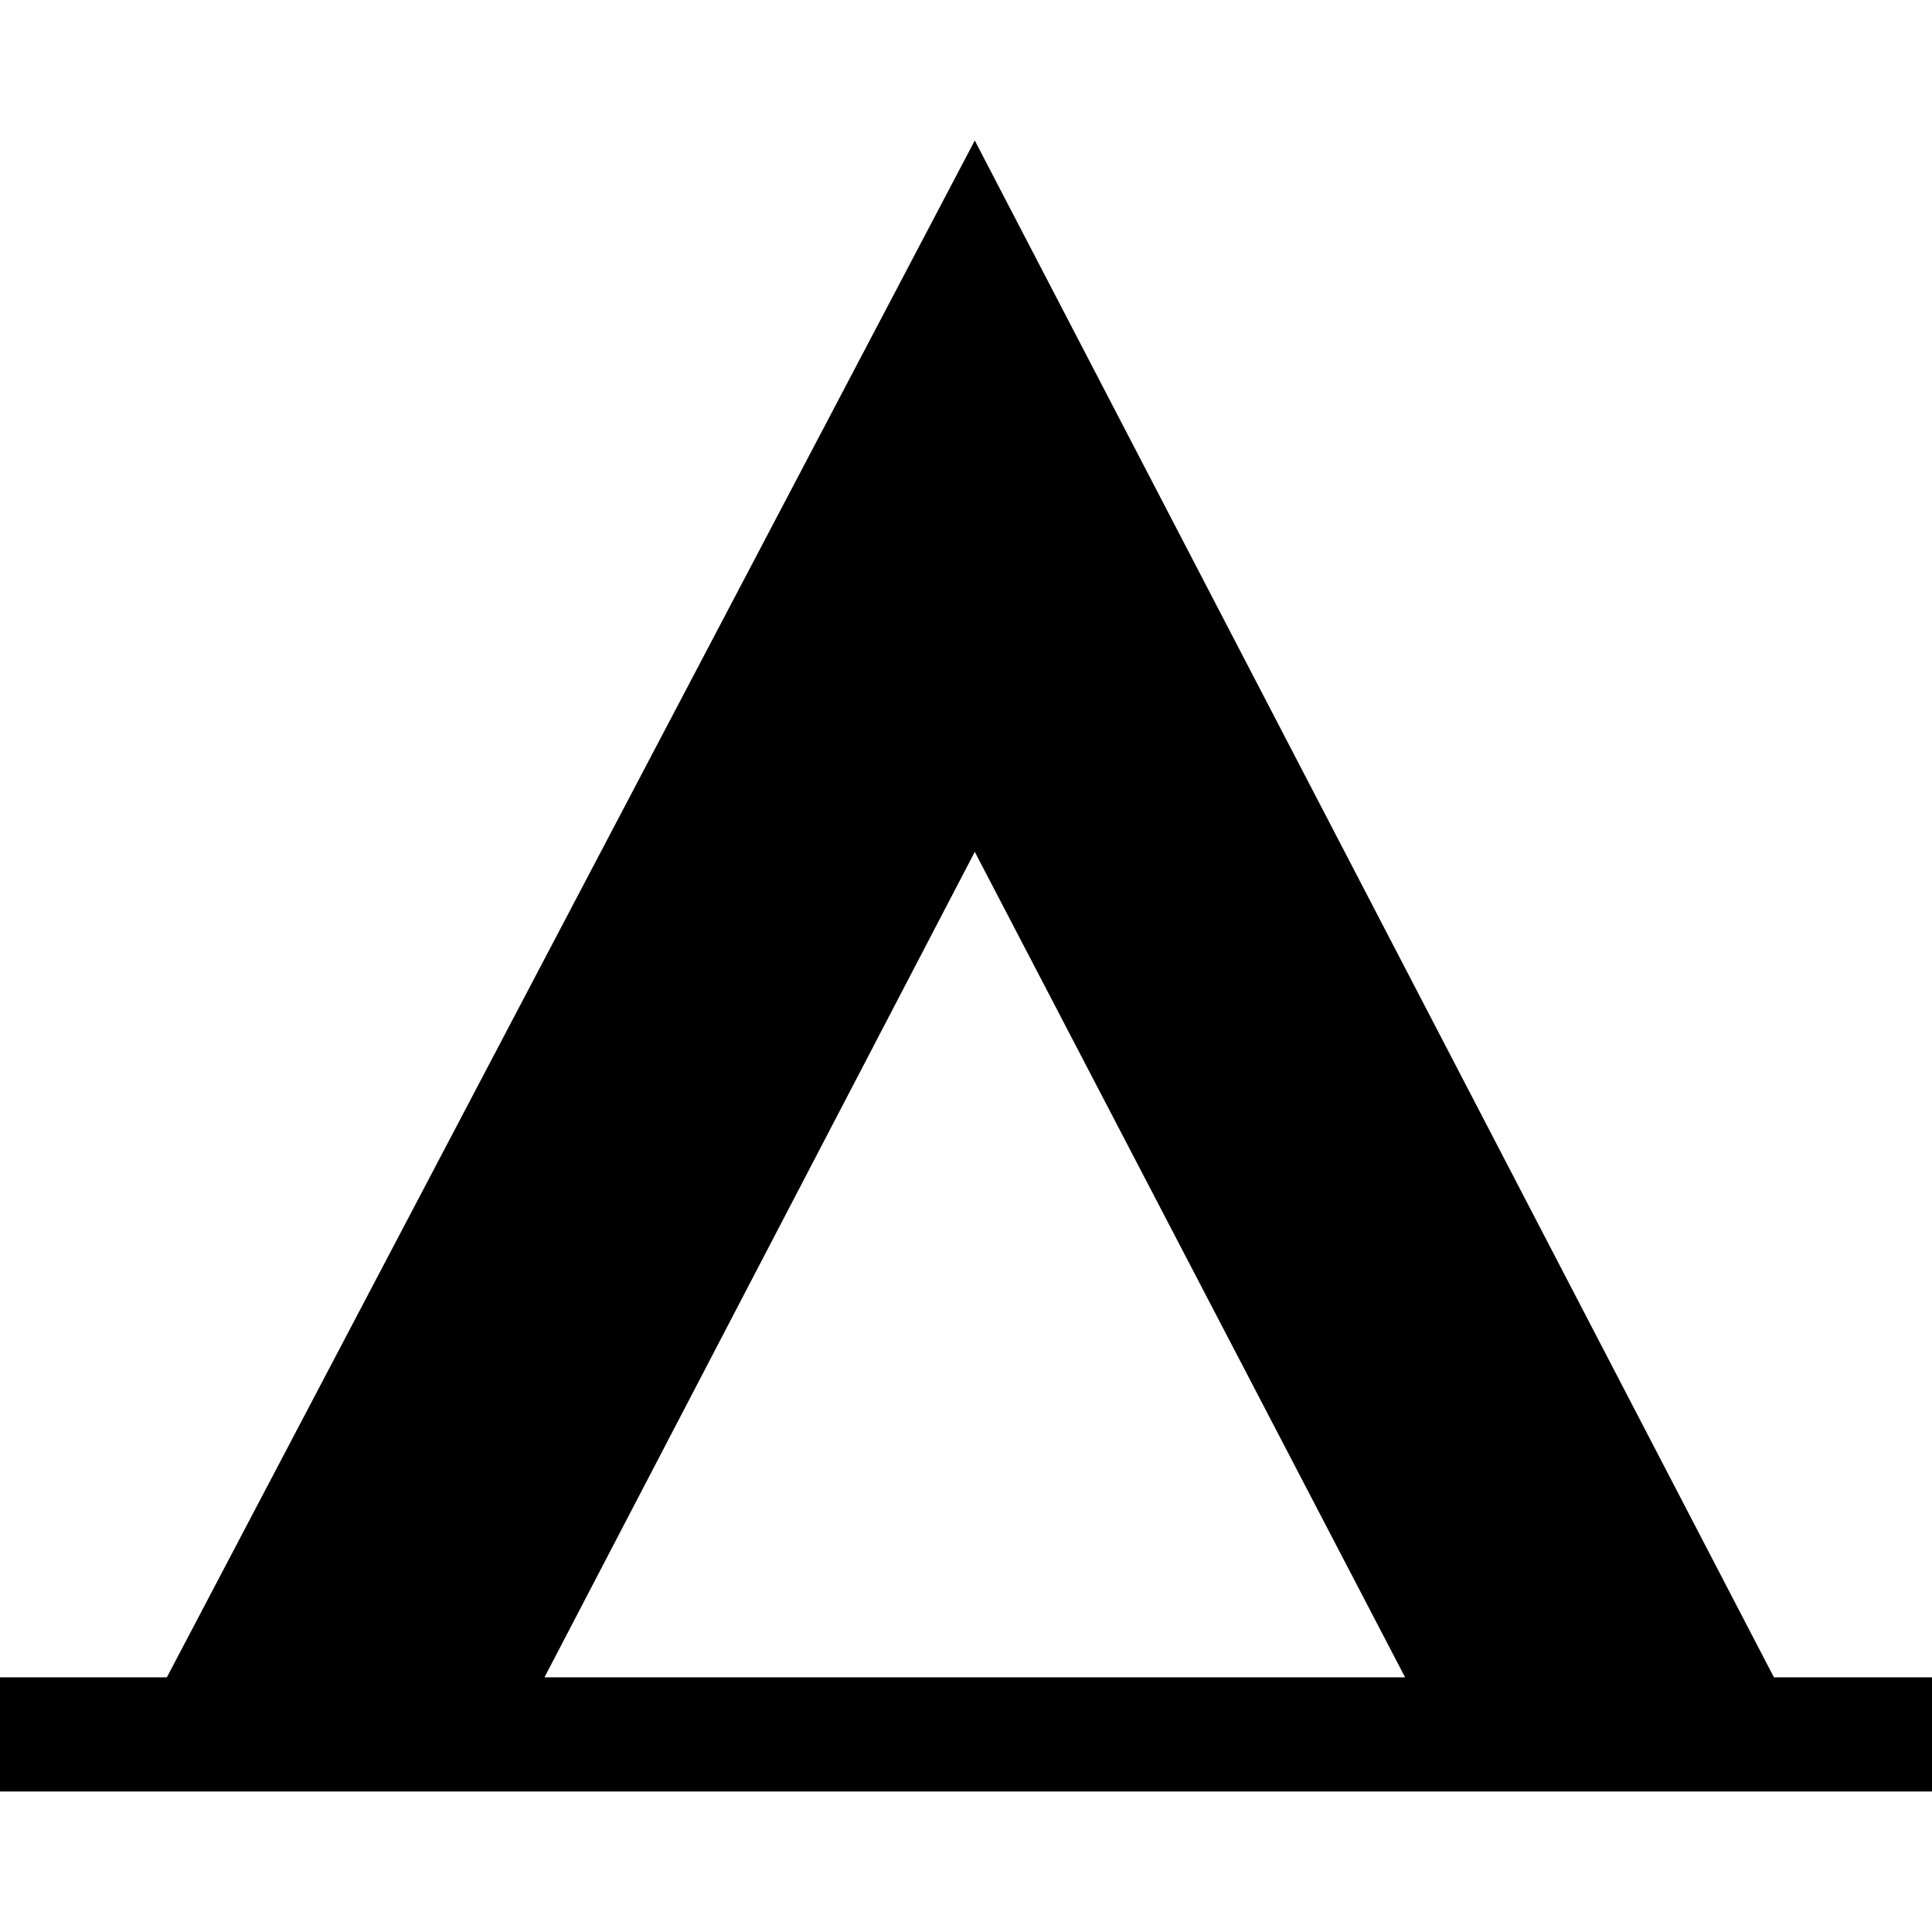 <?xml version="1.0" encoding="utf-8"?>
<!-- Generator: Adobe Illustrator 27.9.1, SVG Export Plug-In . SVG Version: 6.00 Build 0)  -->
<svg version="1.1" id="Icons" xmlns="http://www.w3.org/2000/svg" xmlns:xlink="http://www.w3.org/1999/xlink" x="0px" y="0px"
	 viewBox="0 0 22 22" enable-background="new 0 0 22 22" xml:space="preserve">
<path  d="M6.2,19.1l4.9-9.4l4.9,9.4H6.2z M20.2,19.1L11.1,1.6L1.9,19.1H0v1.3h22v-1.3H20.2z"/>
</svg>
